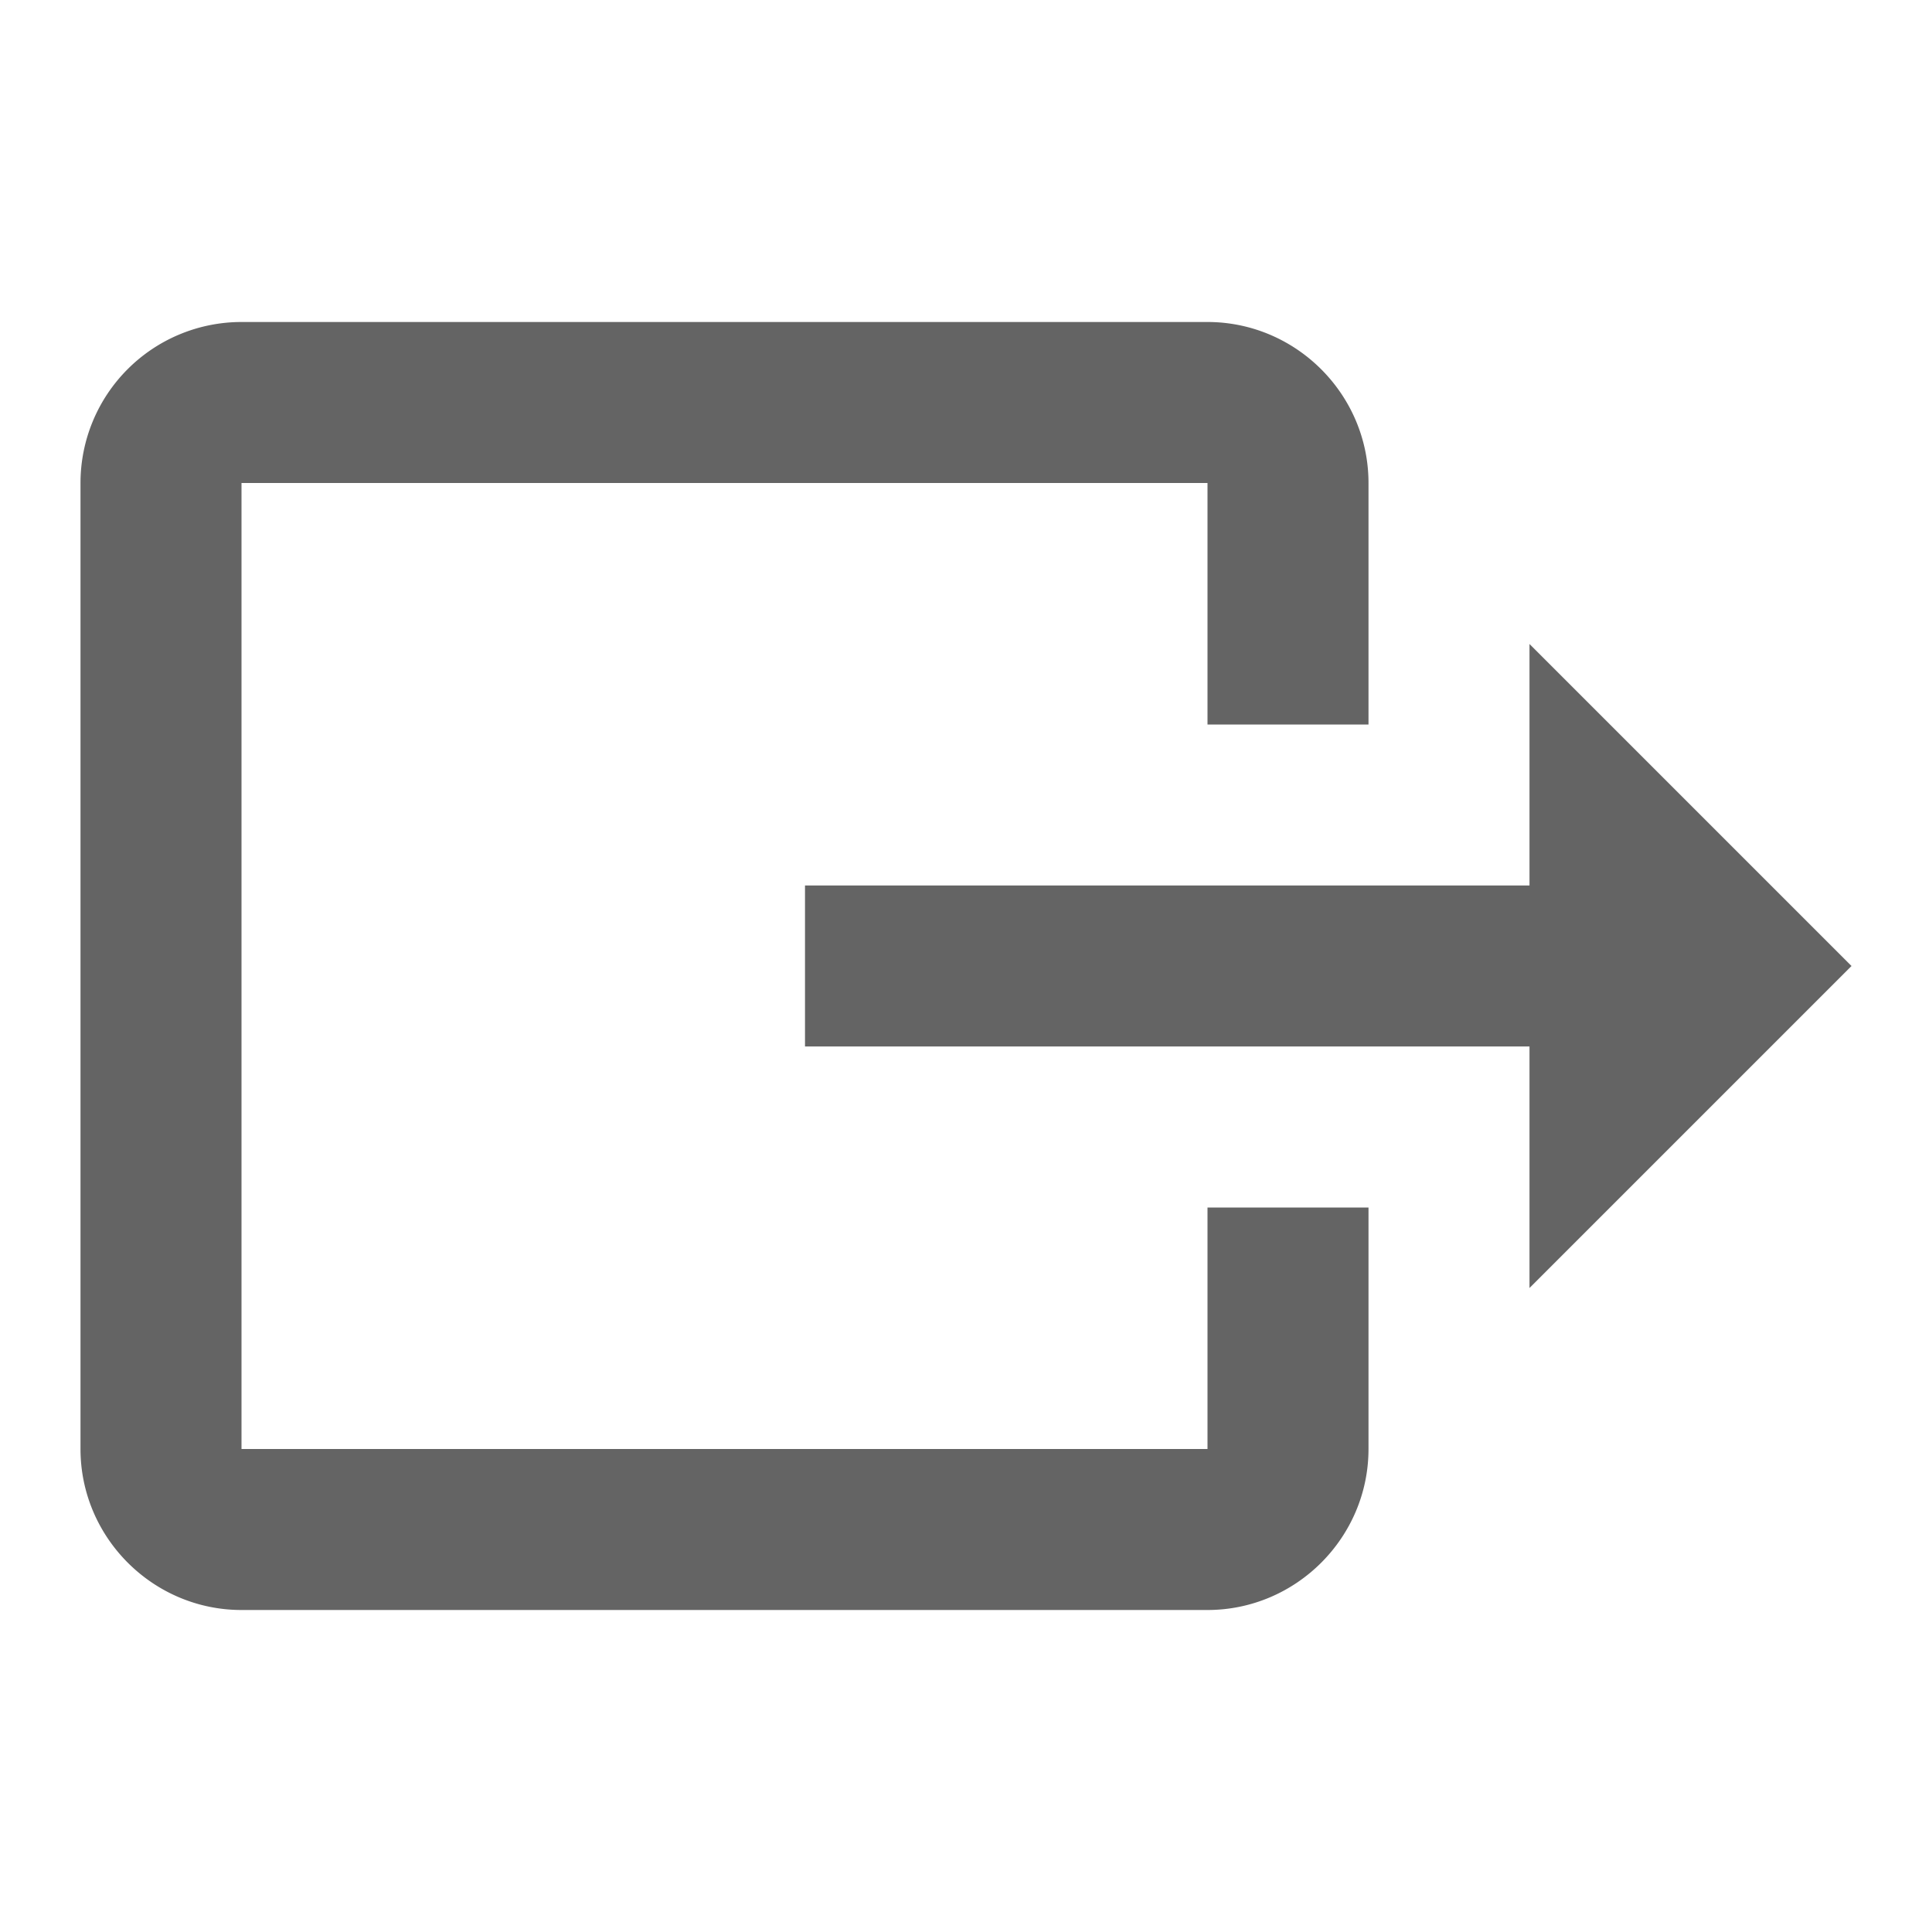 <?xml version="1.0"?>
<svg xmlns="http://www.w3.org/2000/svg" xmlns:xlink="http://www.w3.org/1999/xlink" aria-hidden="true" width="1em" height="1em" viewBox="0 0 24 24" data-icon="mdi:export" data-width="1em" data-height="1em" data-inline="false" class="iconify"><path d="M23 12l-4-4v3h-9v2h9v3M1 18V6a2 2 0 0 1 2-2h12c1.1 0 2 .9 2 2v3h-2V6H3v12h12v-3h2v3c0 1.1-.9 2-2 2H3c-1.1 0-2-.9-2-2z" fill="#646464"/></svg>
